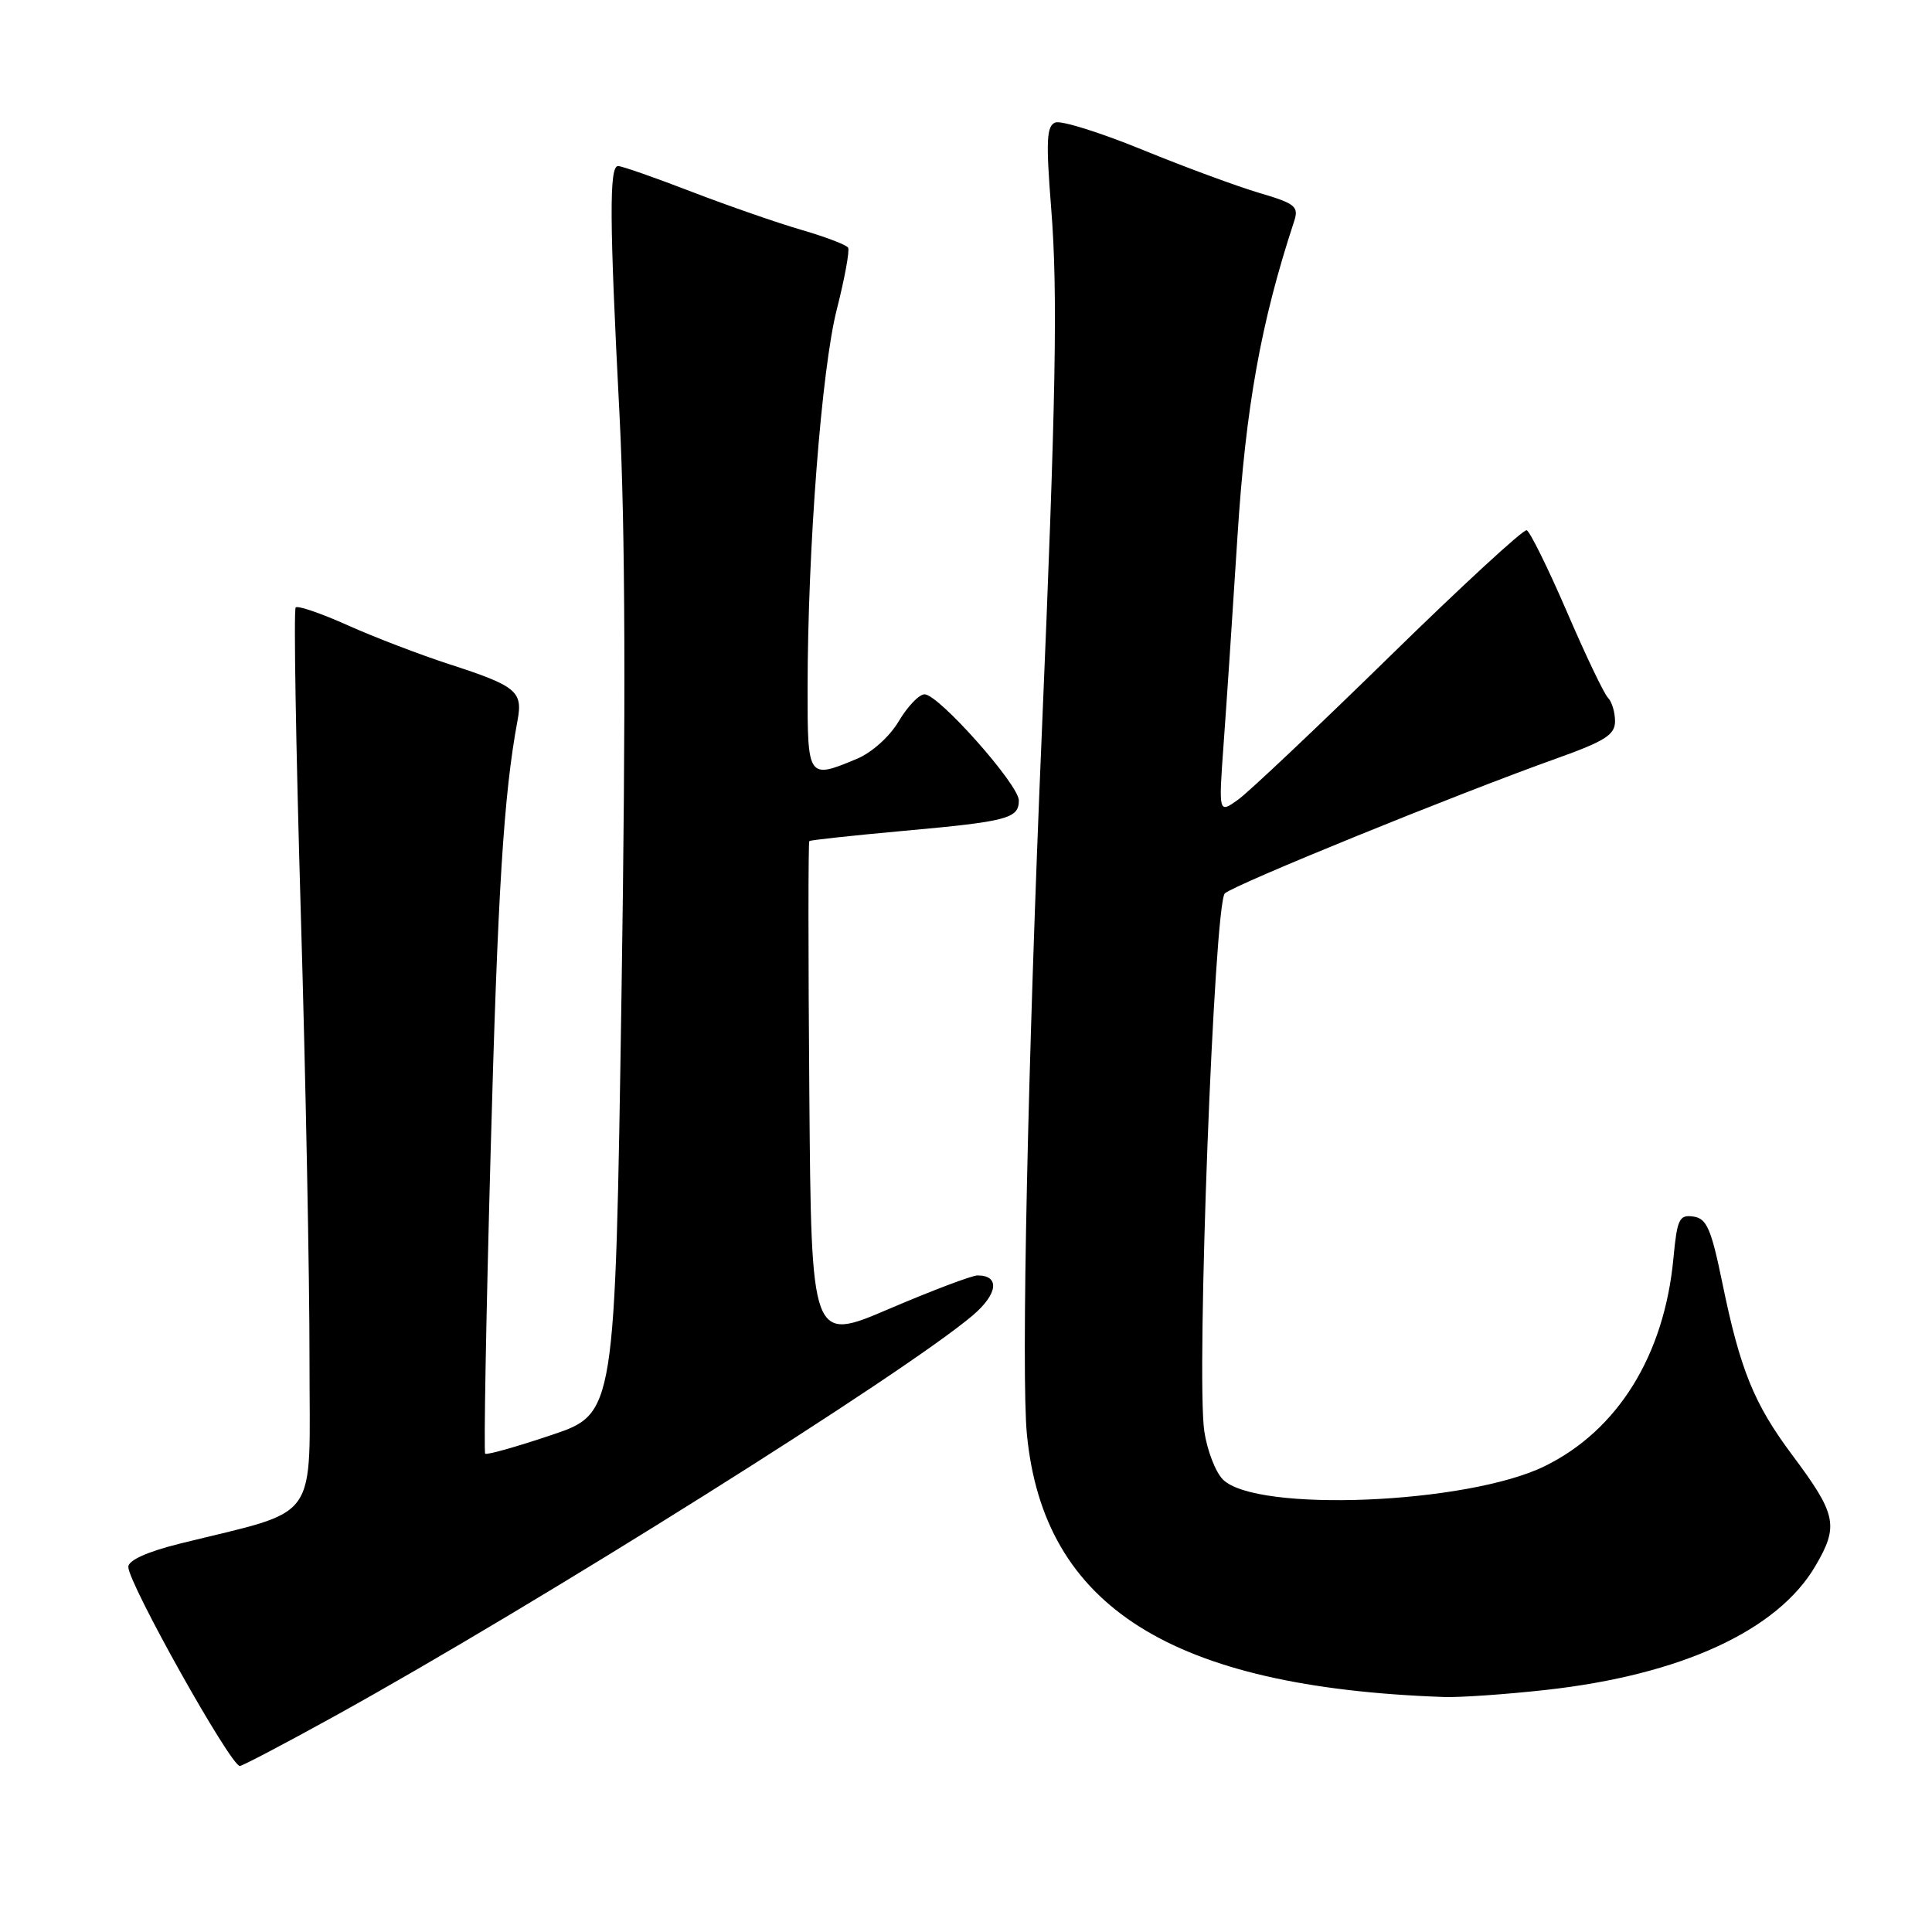 <?xml version="1.0" encoding="UTF-8" standalone="no"?>
<!DOCTYPE svg PUBLIC "-//W3C//DTD SVG 1.1//EN" "http://www.w3.org/Graphics/SVG/1.1/DTD/svg11.dtd" >
<svg xmlns="http://www.w3.org/2000/svg" xmlns:xlink="http://www.w3.org/1999/xlink" version="1.1" viewBox="0 0 256 256">
 <g >
 <path fill="currentColor"
d=" M 44.39 227.37 C 71.28 212.50 119.91 181.95 128.92 174.27 C 132.23 171.45 132.51 169.00 129.53 169.00 C 128.79 169.00 123.53 170.99 117.84 173.42 C 107.50 177.85 107.50 177.85 107.24 144.77 C 107.09 126.58 107.09 111.58 107.24 111.45 C 107.38 111.31 112.98 110.71 119.67 110.10 C 133.51 108.85 135.00 108.46 135.00 106.06 C 135.00 103.98 124.37 92.00 122.51 92.00 C 121.79 92.00 120.26 93.60 119.10 95.55 C 117.90 97.59 115.53 99.72 113.54 100.55 C 107.06 103.26 107.00 103.18 107.01 91.25 C 107.02 72.74 108.86 48.91 110.88 41.00 C 111.93 36.87 112.60 33.19 112.38 32.82 C 112.15 32.44 109.38 31.39 106.23 30.47 C 103.08 29.56 96.52 27.28 91.65 25.41 C 86.78 23.53 82.39 22.00 81.90 22.00 C 80.71 22.00 80.75 29.11 82.09 55.00 C 82.85 69.81 82.94 93.73 82.35 131.91 C 81.50 187.32 81.50 187.32 73.07 190.15 C 68.44 191.71 64.49 192.82 64.29 192.62 C 64.09 192.43 64.41 174.63 65.00 153.08 C 65.95 117.99 66.74 105.29 68.58 95.44 C 69.30 91.60 68.42 90.89 59.50 88.00 C 55.65 86.75 49.62 84.44 46.09 82.86 C 42.57 81.28 39.46 80.21 39.18 80.49 C 38.90 80.76 39.21 98.88 39.85 120.74 C 40.50 142.61 41.02 169.36 41.01 180.18 C 41.00 202.24 42.70 199.84 23.75 204.56 C 19.50 205.62 17.00 206.75 17.00 207.62 C 17.00 209.80 30.56 234.00 31.78 234.00 C 32.11 234.00 37.79 231.02 44.39 227.37 Z  M 204.79 223.93 C 222.73 221.95 235.53 216.07 240.55 207.50 C 243.68 202.16 243.37 200.68 237.46 192.77 C 232.41 186.01 230.57 181.47 228.22 170.00 C 226.74 162.81 226.15 161.45 224.38 161.20 C 222.51 160.93 222.23 161.52 221.74 166.70 C 220.54 179.58 214.37 189.53 204.67 194.28 C 194.42 199.30 166.45 200.45 162.04 196.04 C 161.06 195.06 159.96 192.20 159.58 189.68 C 158.48 182.38 160.88 119.71 162.30 118.38 C 163.56 117.21 192.97 105.24 206.25 100.50 C 212.68 98.20 214.00 97.36 214.00 95.57 C 214.00 94.37 213.58 92.97 213.06 92.45 C 212.54 91.93 210.08 86.78 207.60 81.01 C 205.11 75.25 202.72 70.41 202.29 70.26 C 201.85 70.12 193.64 77.68 184.04 87.08 C 174.44 96.47 165.43 104.98 164.03 105.98 C 161.47 107.80 161.47 107.80 162.13 98.65 C 162.50 93.62 163.33 81.22 163.97 71.10 C 165.06 53.92 167.09 42.65 171.48 29.32 C 172.12 27.36 171.64 26.97 166.85 25.56 C 163.91 24.69 156.94 22.12 151.37 19.84 C 145.80 17.56 140.61 15.94 139.84 16.23 C 138.67 16.68 138.58 18.65 139.29 27.64 C 140.18 38.82 139.92 52.88 138.05 97.00 C 136.19 140.84 135.30 182.19 136.07 190.05 C 138.28 212.90 155.22 223.58 191.29 224.86 C 193.37 224.94 199.45 224.52 204.79 223.93 Z "/>
</g>
</svg>